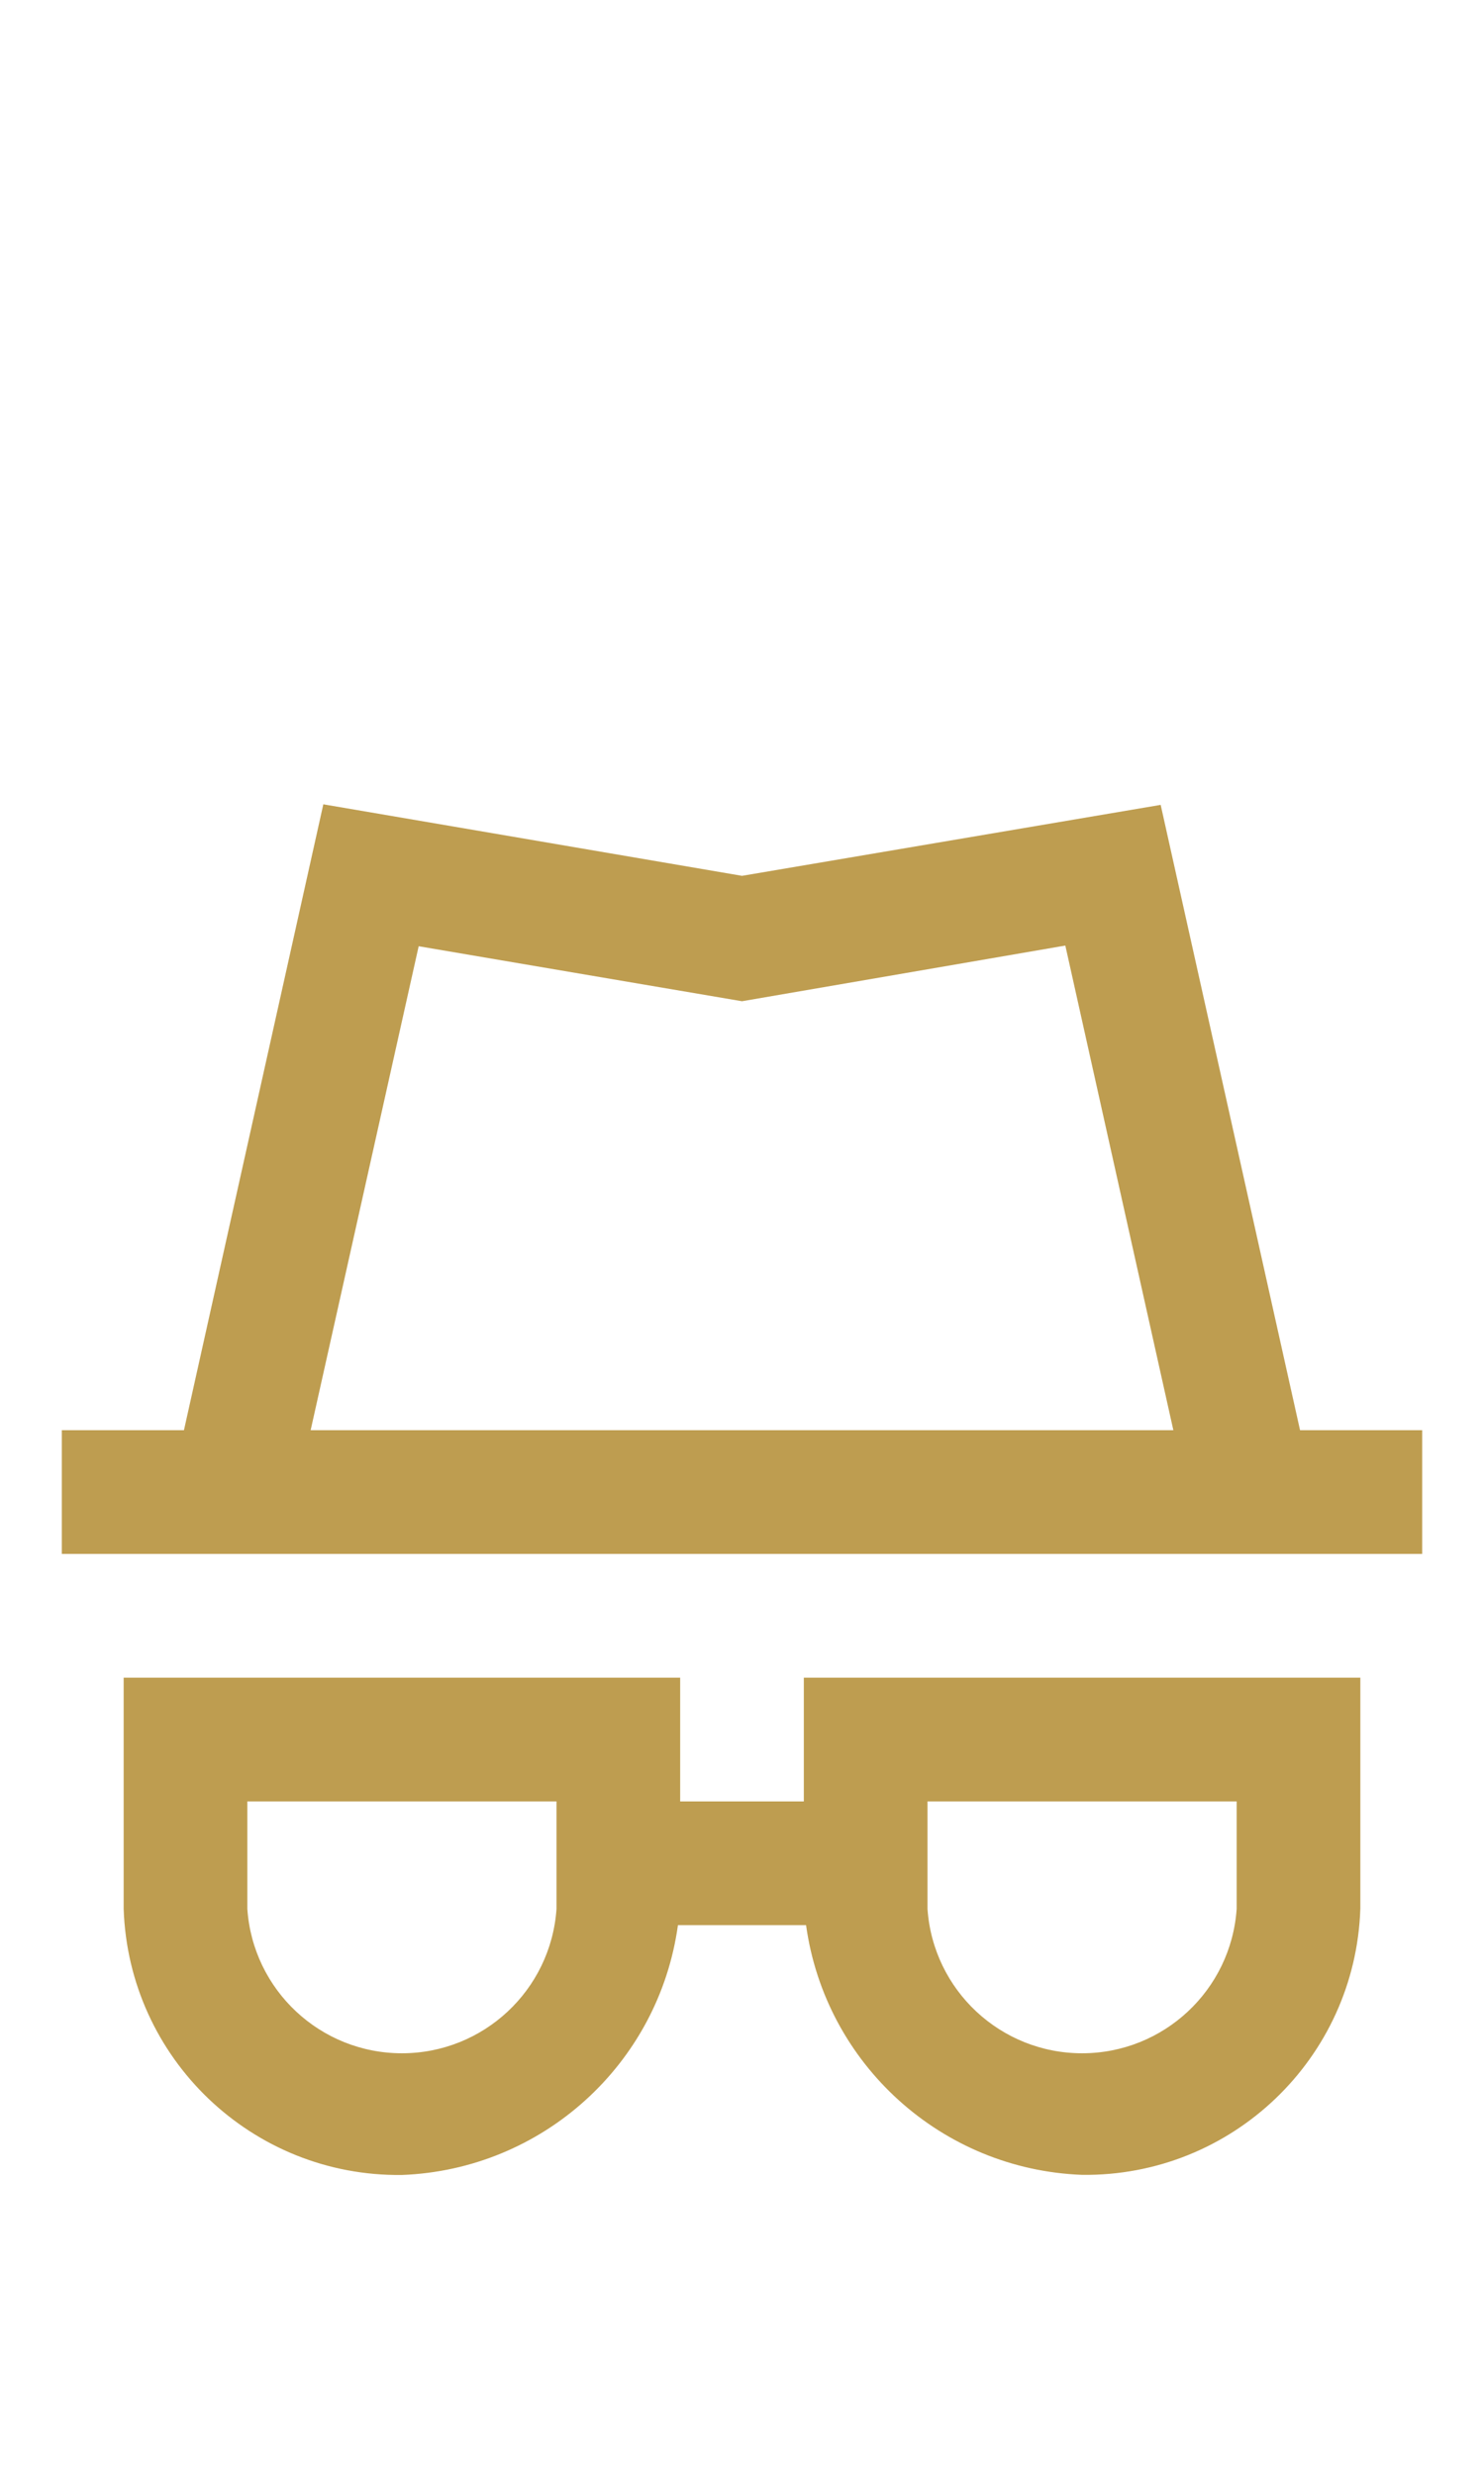 <svg xmlns="http://www.w3.org/2000/svg" width="24" height="40" fill="none" viewBox="0 0 24 40"><path fill="#BE9D50" d="M21.025 23.116L18.771 13.009L12 14.156L5.229 13L2.975 23.116H1V25.116H23V23.116H21.025ZM6.771 15.294L12 16.183L17.229 15.283L18.976 23.116H5.024L6.771 15.294Z"/><path fill="#BE9D50" d="M13 29.116H11V27.116H2V30.854C2.081 33.273 4.08 35.183 6.5 35.154C8.77 35.068 10.652 33.366 10.964 31.116H13.036C13.349 33.365 15.23 35.066 17.5 35.152C19.92 35.181 21.919 33.271 22 30.852V27.116H13V29.116ZM9 30.854C8.909 32.168 7.817 33.187 6.5 33.187C5.183 33.187 4.091 32.168 4 30.854V29.116H9V30.854ZM15 29.116H20V30.854C19.909 32.168 18.817 33.187 17.5 33.187C16.183 33.187 15.091 32.168 15 30.854V29.116Z"/></svg>